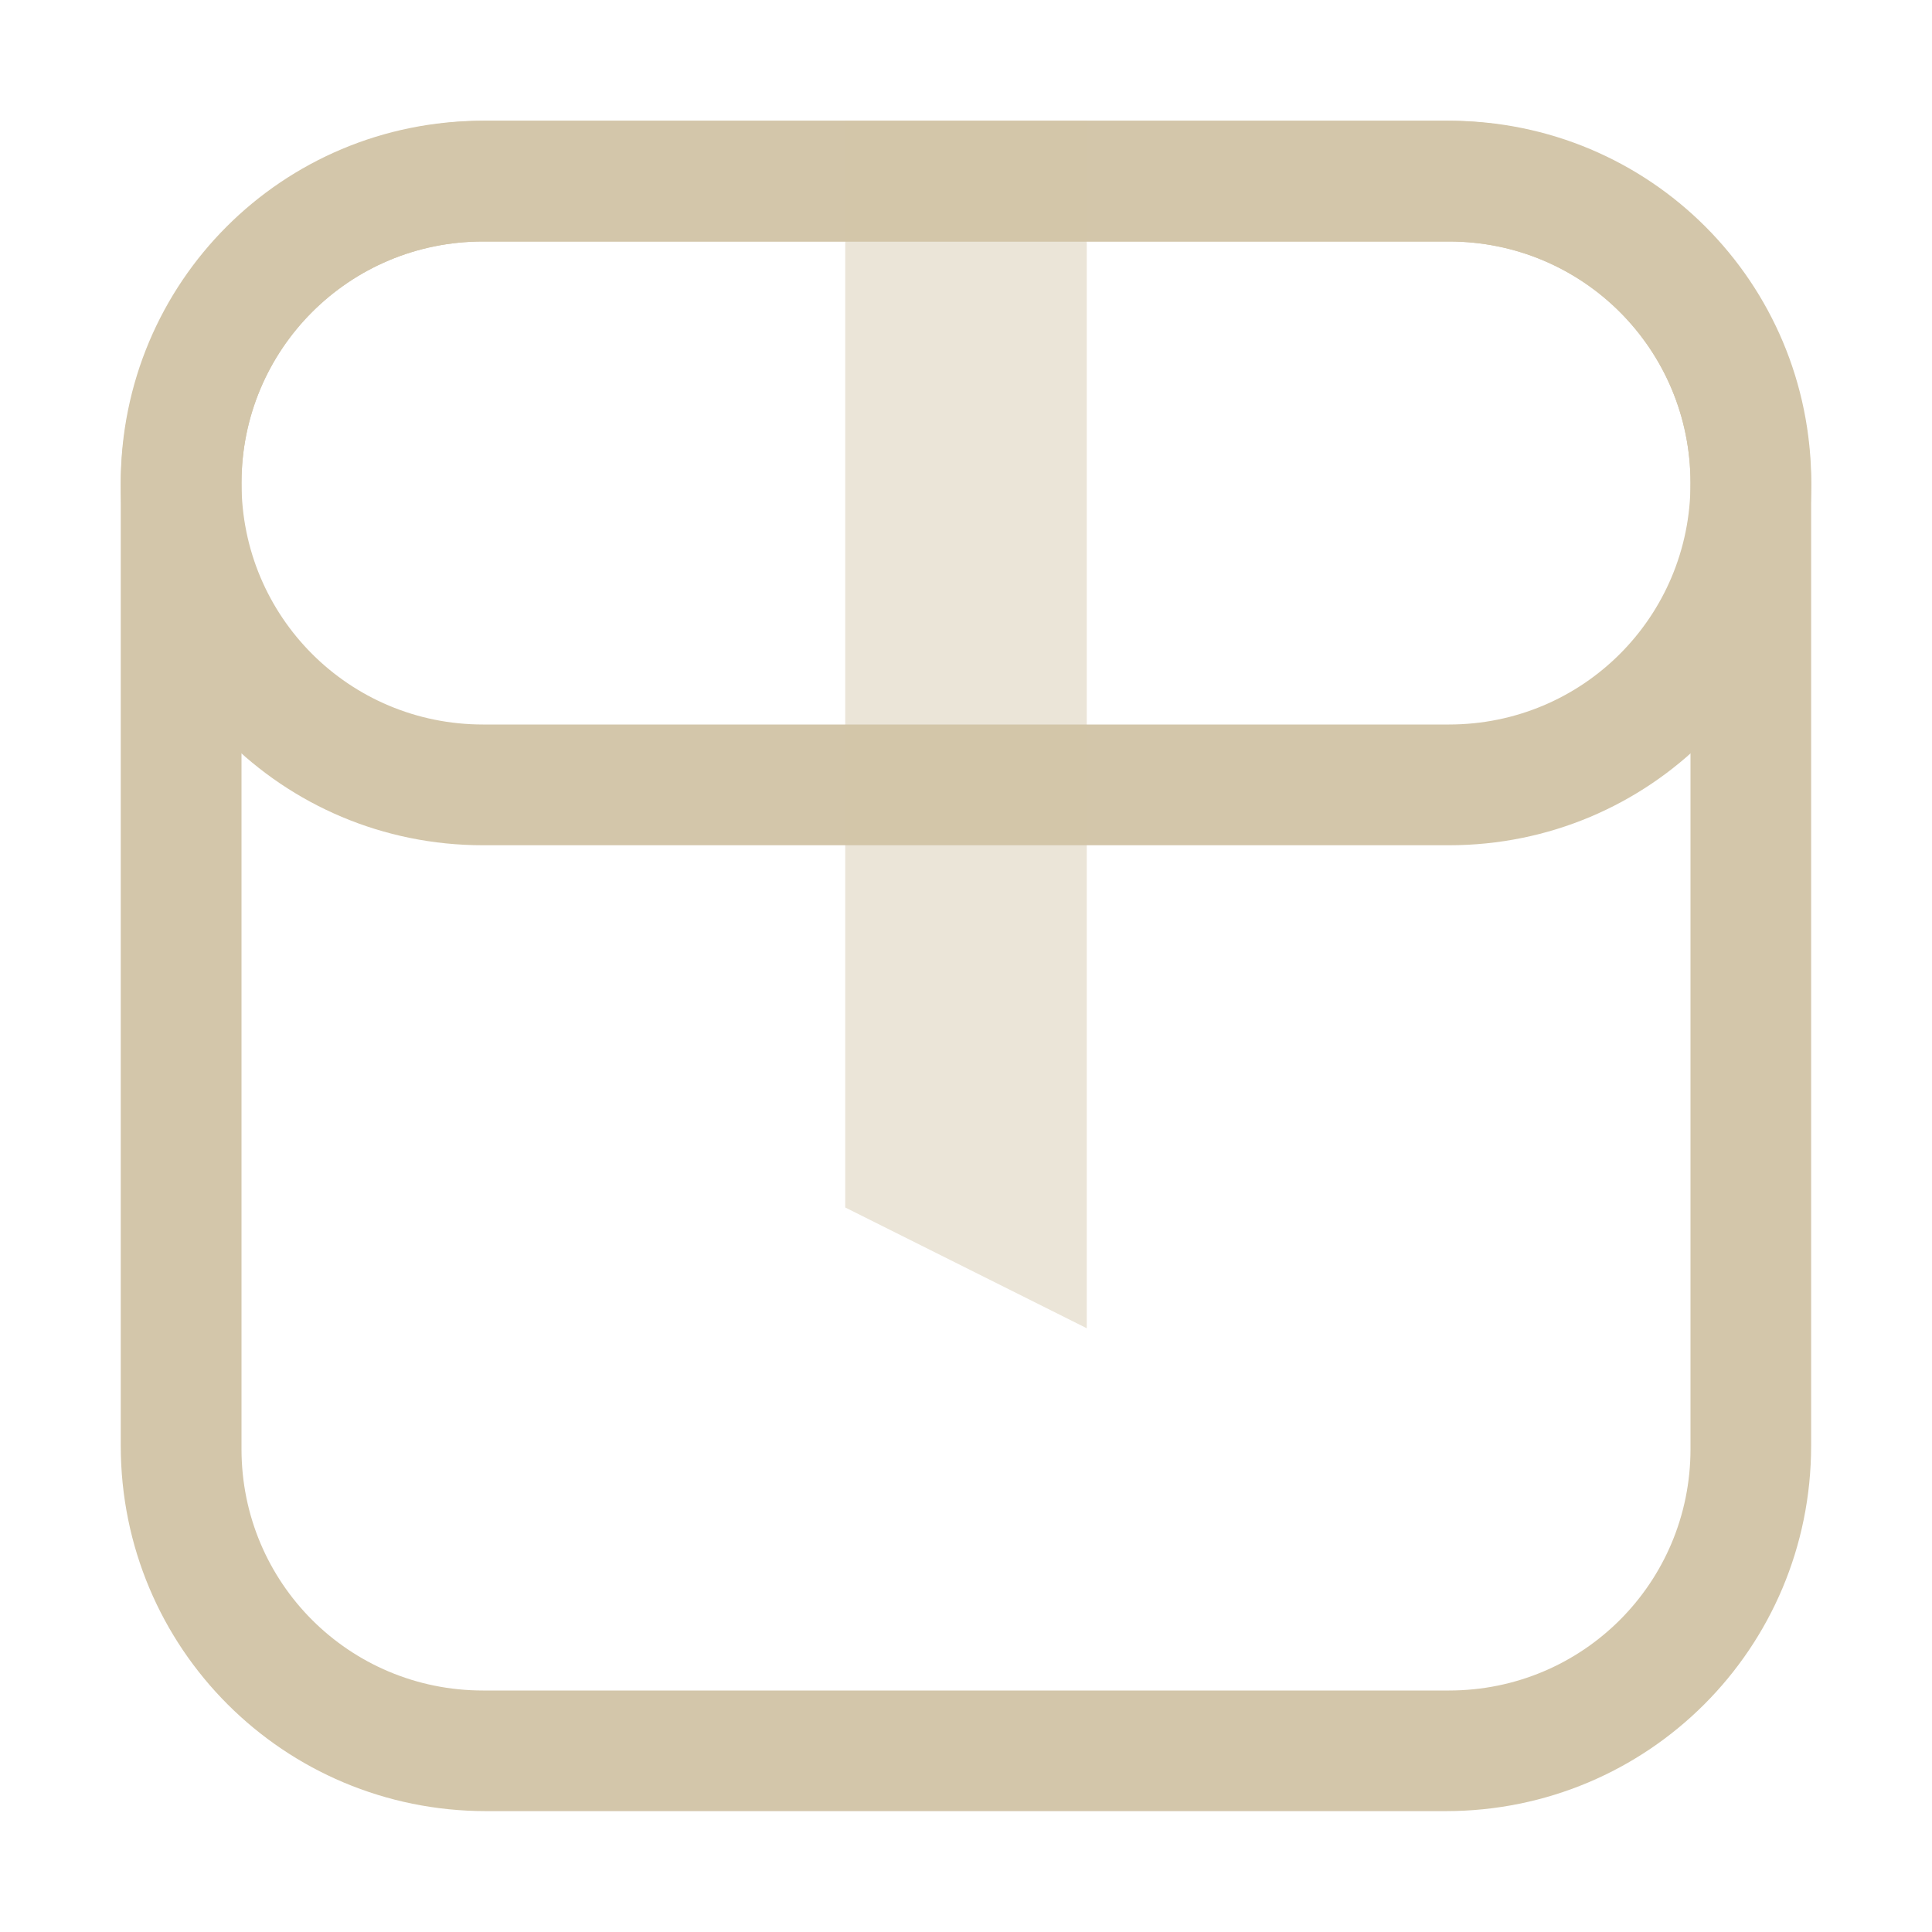 <?xml version="1.0" encoding="UTF-8"?>
<svg width="16" height="16" enable-background="new" version="1.1" xmlns="http://www.w3.org/2000/svg">
 <g fill="#D3C6AA">
  <path d="m4.027 1c-1.677 0-3.027 1.35-3.027 3.027v7.945c0 1.677 1.35 3.027 3.027 3.027h7.945c1.677 0 3.027-1.35 3.027-3.027v-7.945c0-1.677-1.35-3.027-3.027-3.027zm-0.027 1h8c1.108 0 2 0.892 2 2v8c0 1.108-0.892 2-2 2h-8c-1.108 0-2-0.892-2-2v-8c0-1.108 0.892-2 2-2z"/>
  <path d="m4 1c-1.662 0-3 1.338-3 3s1.338 3 3 3h8c1.662 0 3-1.338 3-3s-1.338-3-3-3zm0 1h8c1.108 0 2 0.892 2 2s-0.892 2-2 2h-8c-1.108 0-2-0.892-2-2s0.892-2 2-2z"/>
  <path d="m7 1h2v10l-2-1z" opacity=".45"/>
 </g>
</svg>
